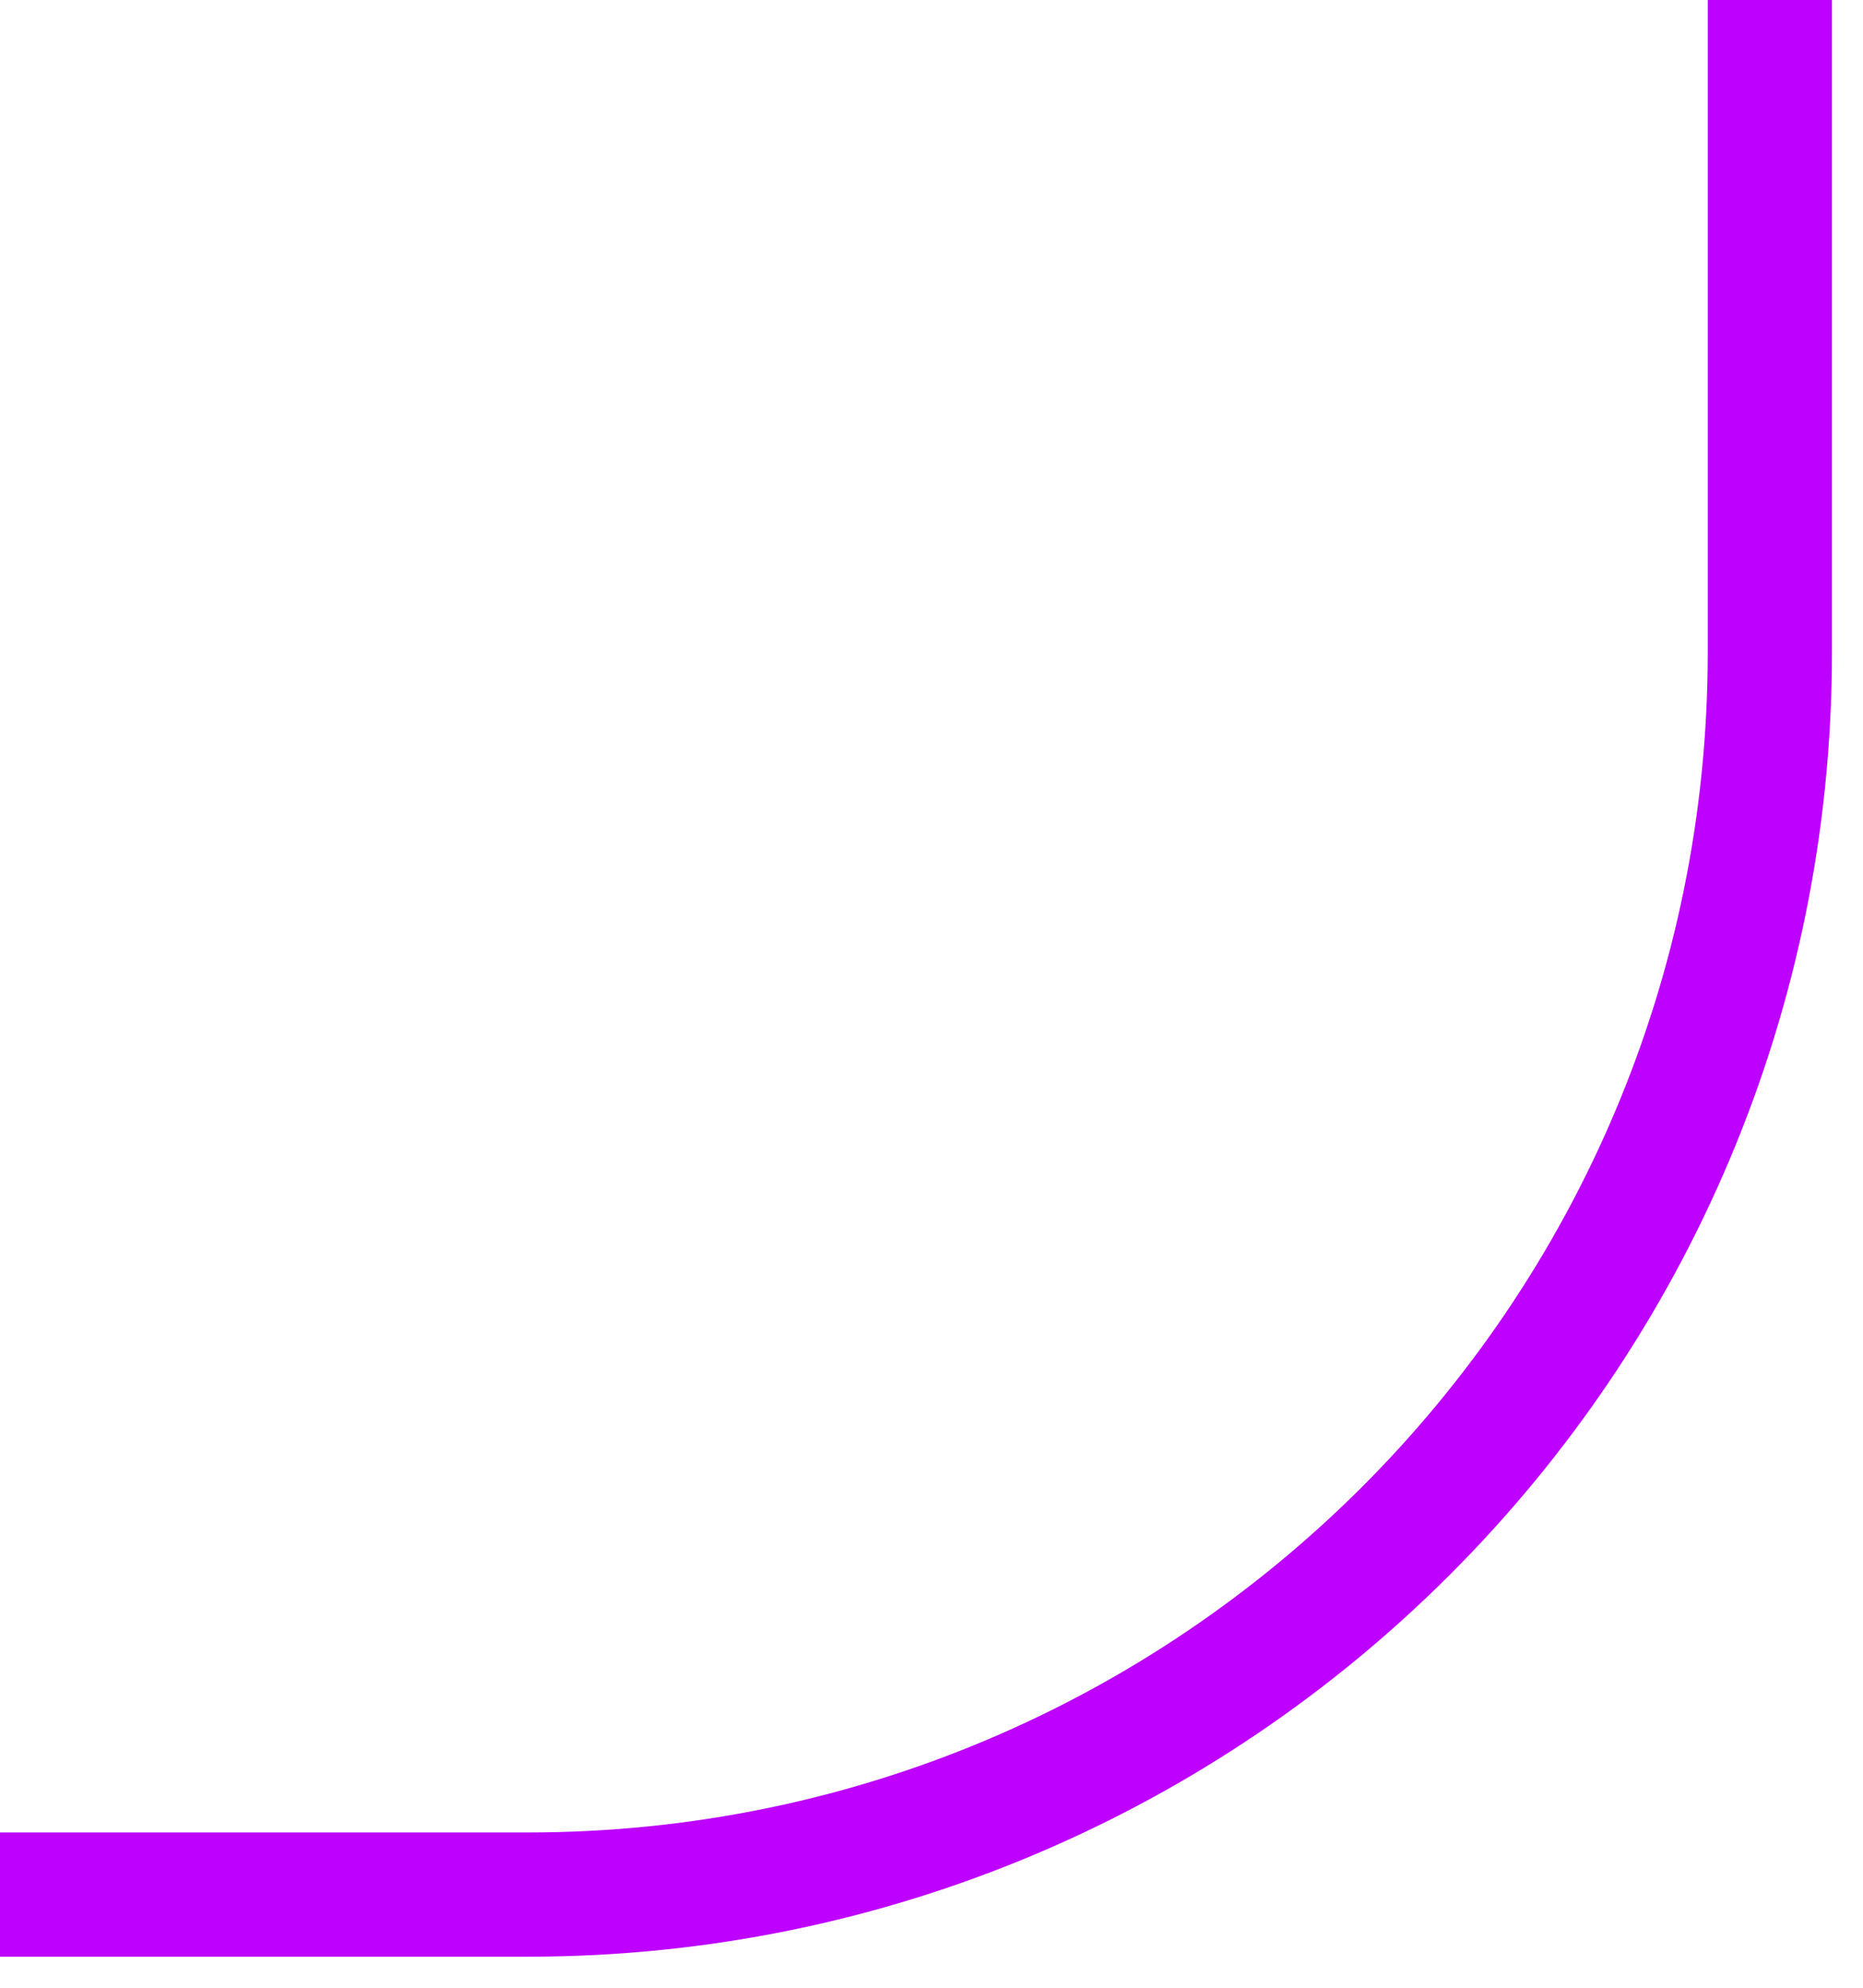 <svg width="30" height="32" viewBox="0 0 30 32" fill="none" xmlns="http://www.w3.org/2000/svg">
<path d="M0 30.5H8.5C19.546 30.5 28.5 21.546 28.5 10.5L28.5 0" stroke="#BD00FF" stroke-width="2"/>
</svg>

